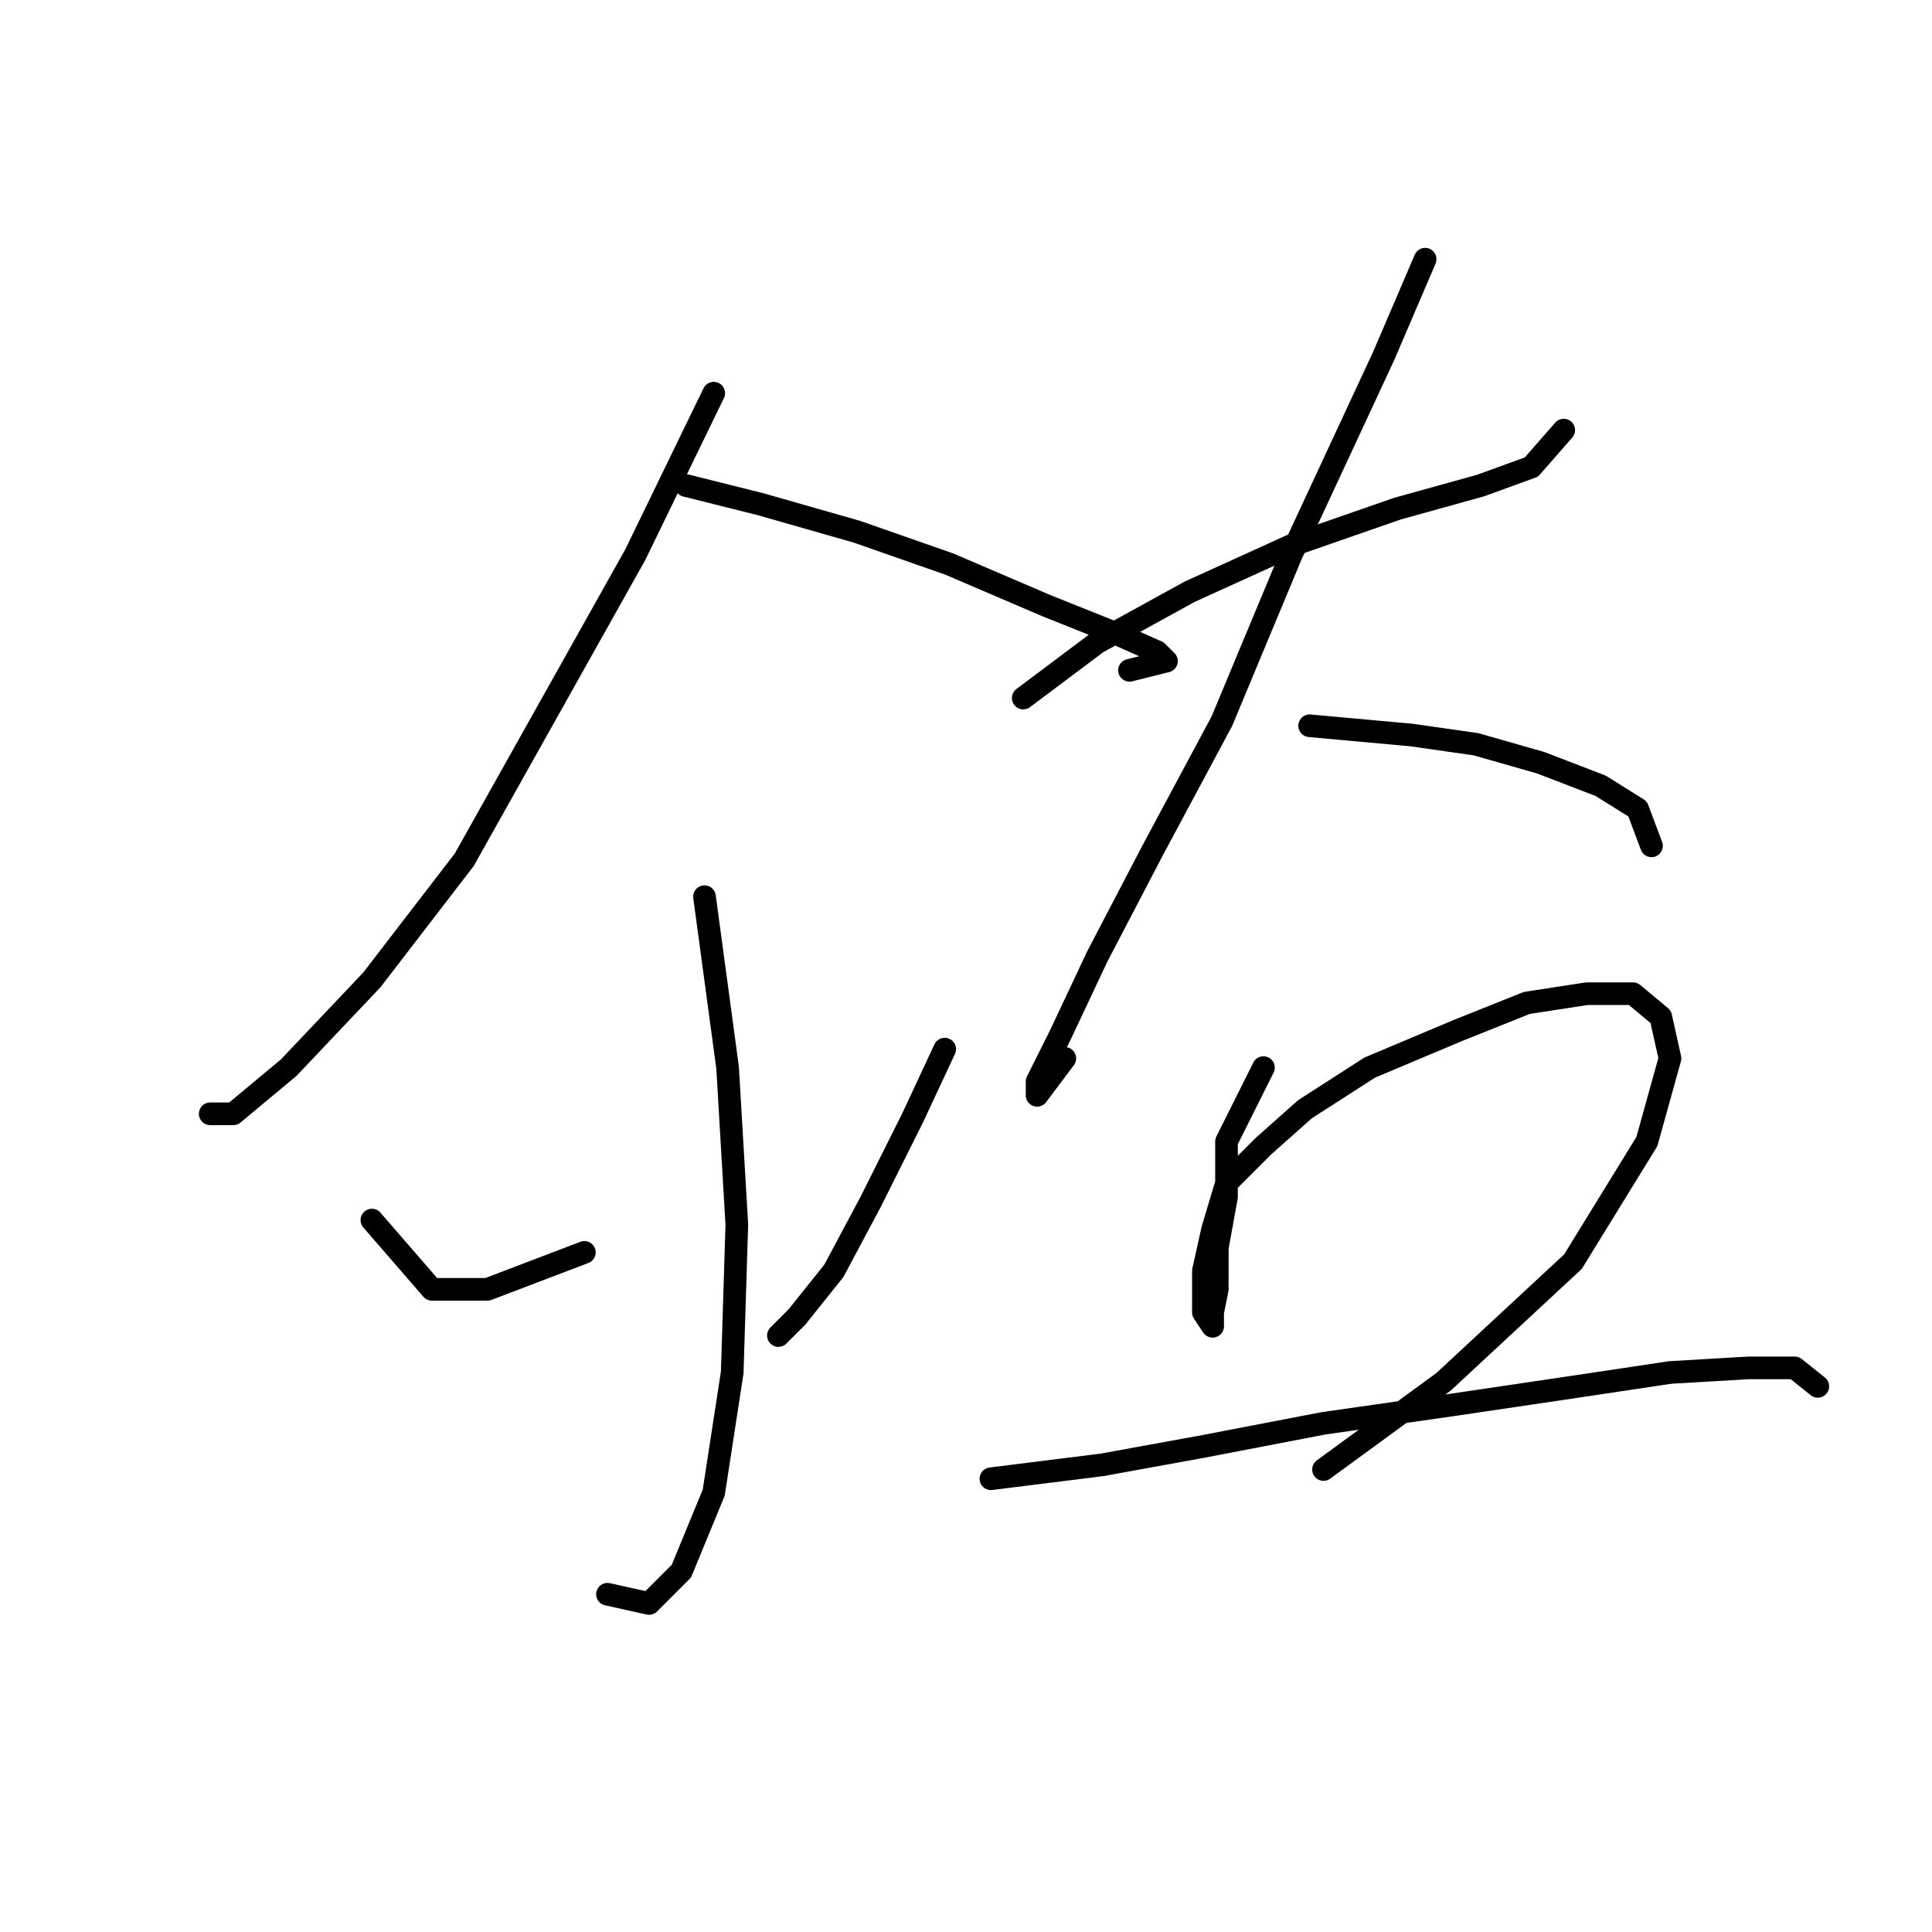 <?xml version="1.0" standalone="no"?>
    <svg width="256" height="256" xmlns="http://www.w3.org/2000/svg" version="1.1">
    <polyline stroke="black" stroke-width="3" stroke-linecap="round" fill="transparent" stroke-linejoin="round" points="94.573 52.095 84.168 73.519 61.519 113.919 49.277 129.834 38.259 141.464 30.914 147.585 27.853 147.585 27.853 147.585 " />
        <polyline stroke="black" stroke-width="3" stroke-linecap="round" fill="transparent" stroke-linejoin="round" points="90.901 64.338 100.695 66.786 113.549 70.459 125.791 74.744 138.646 80.253 147.827 83.925 153.336 86.374 154.561 87.598 149.664 88.822 149.664 88.822 " />
        <polyline stroke="black" stroke-width="3" stroke-linecap="round" fill="transparent" stroke-linejoin="round" points="93.349 118.816 96.41 141.464 97.634 162.276 97.022 181.863 94.573 197.778 90.289 208.184 86.004 212.469 80.495 211.245 80.495 211.245 " />
        <polyline stroke="black" stroke-width="3" stroke-linecap="round" fill="transparent" stroke-linejoin="round" points="49.277 161.664 57.235 170.845 64.58 170.845 77.434 165.948 77.434 165.948 " />
        <polyline stroke="black" stroke-width="3" stroke-linecap="round" fill="transparent" stroke-linejoin="round" points="125.179 139.015 120.894 148.197 115.385 159.215 110.488 168.397 105.591 174.518 103.143 176.966 103.143 176.966 " />
        <polyline stroke="black" stroke-width="3" stroke-linecap="round" fill="transparent" stroke-linejoin="round" points="135.585 92.495 145.379 85.149 157.621 78.416 171.088 72.295 185.166 67.398 196.184 64.338 202.917 61.889 207.202 56.992 207.202 56.992 " />
        <polyline stroke="black" stroke-width="3" stroke-linecap="round" fill="transparent" stroke-linejoin="round" points="188.839 34.344 183.33 47.198 171.088 73.519 161.906 95.555 152.724 112.695 145.379 126.773 140.482 137.179 137.421 143.3 137.421 145.137 141.094 140.24 141.094 140.24 " />
        <polyline stroke="black" stroke-width="3" stroke-linecap="round" fill="transparent" stroke-linejoin="round" points="173.536 96.168 187.003 97.392 195.572 98.616 204.142 101.064 212.099 104.125 216.996 107.186 218.832 112.082 218.832 112.082 " />
        <polyline stroke="black" stroke-width="3" stroke-linecap="round" fill="transparent" stroke-linejoin="round" points="167.415 141.464 162.518 151.258 162.518 158.603 161.294 165.336 161.294 170.845 160.682 173.906 160.682 175.742 159.457 173.906 159.457 168.397 160.682 162.888 162.518 156.767 167.415 151.87 172.924 146.973 181.494 141.464 193.124 136.567 202.305 132.894 210.263 131.67 216.384 131.67 220.057 134.731 221.281 140.24 218.22 151.258 208.427 167.173 191.287 183.088 175.372 194.718 175.372 194.718 " />
        <polyline stroke="black" stroke-width="3" stroke-linecap="round" fill="transparent" stroke-linejoin="round" points="131.3 195.942 145.991 194.106 159.457 191.657 175.372 188.597 192.512 186.148 209.039 183.7 221.281 181.863 231.687 181.251 237.808 181.251 240.869 183.7 240.869 183.7 " />
        </svg>